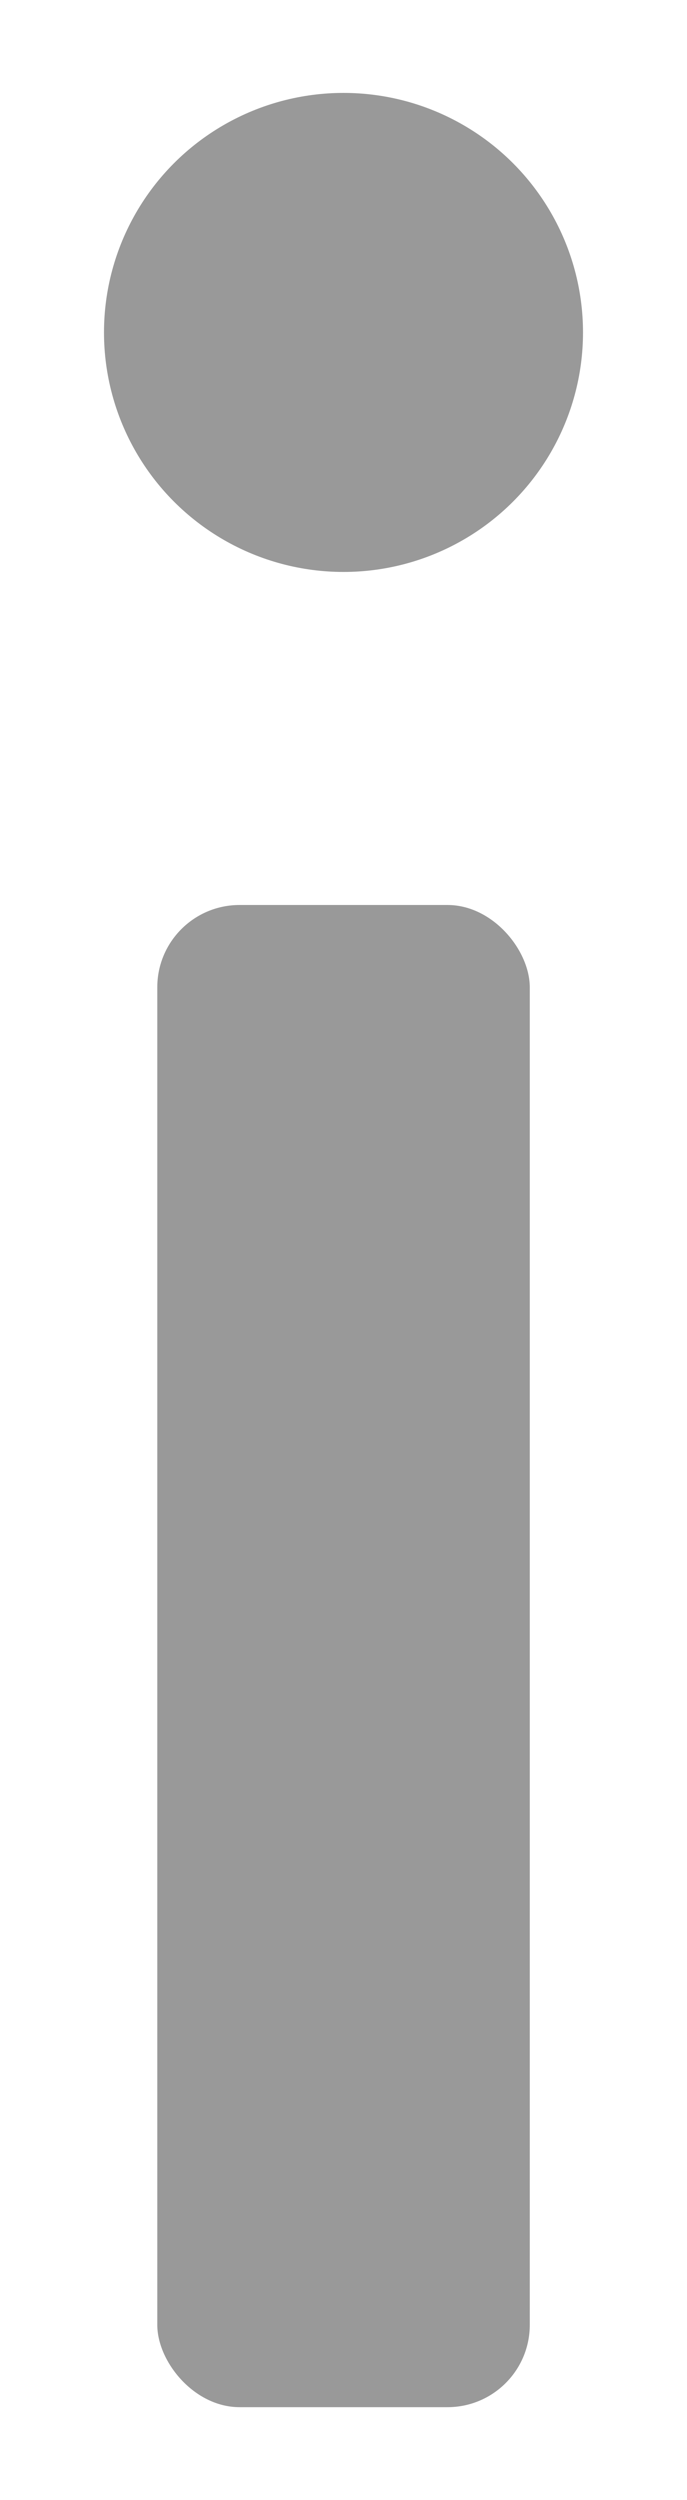 <svg id="a2e00d68-9915-46d6-8cb5-2e0313e254c2" data-name="Layer 1" xmlns="http://www.w3.org/2000/svg" width="102.86" height="374.29" viewBox="0 0 102.86 374.29">
  <defs>
    <style>
      .e8b784d5-40a6-4140-9c7c-f5cbe47f2bcc {
        fill: #999;
      }
    </style>
  </defs>
  <g>
    <rect class="e8b784d5-40a6-4140-9c7c-f5cbe47f2bcc" x="23.55" y="135.49" width="55.77" height="224.9" rx="12.32"/>
    <circle class="e8b784d5-40a6-4140-9c7c-f5cbe47f2bcc" cx="51.43" cy="49.77" r="35.86"/>
  </g>
</svg>

